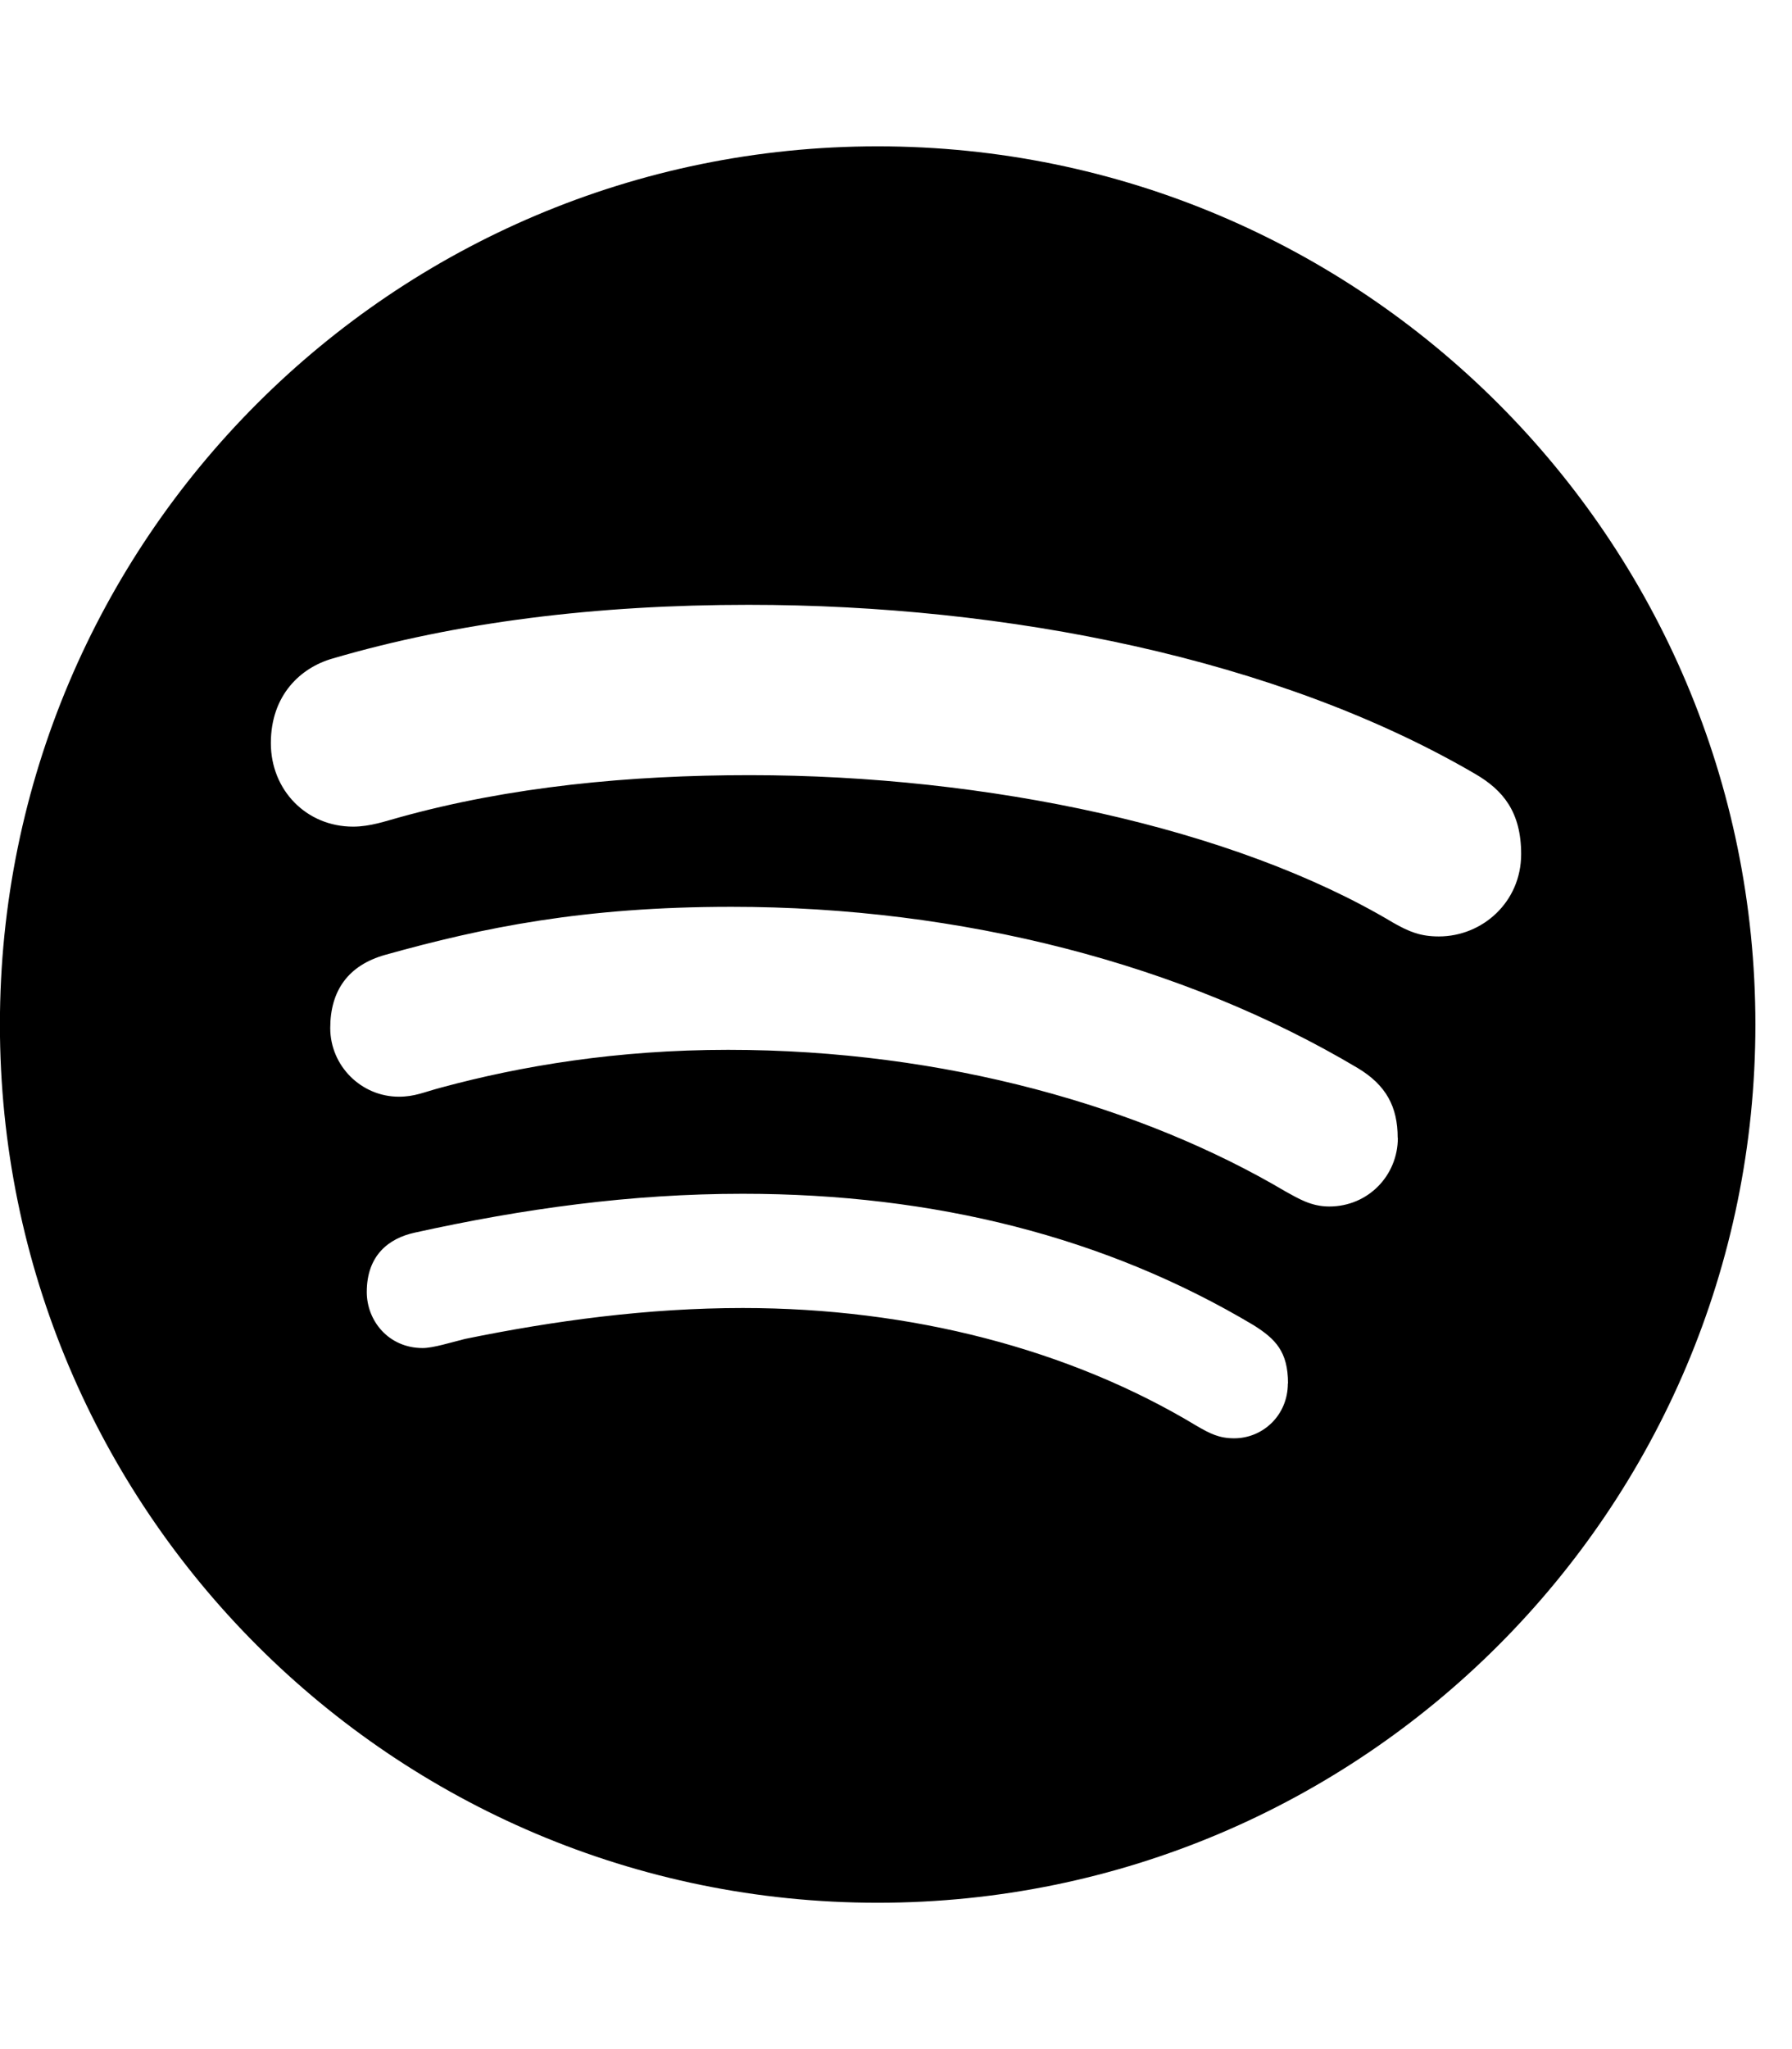 <!-- Generated by IcoMoon.io -->
<svg version="1.1" xmlns="http://www.w3.org/2000/svg" width="21" height="24" viewBox="0 0 21 24">
<path d="M15.094 16.205c0-0.375-0.147-0.522-0.402-0.683-1.728-1.031-3.737-1.54-5.987-1.54-1.313 0-2.571 0.174-3.844 0.455-0.308 0.067-0.563 0.268-0.563 0.696 0 0.335 0.254 0.656 0.656 0.656 0.121 0 0.335-0.067 0.496-0.107 1.045-0.214 2.143-0.362 3.254-0.362 1.969 0 3.83 0.482 5.317 1.379 0.161 0.094 0.268 0.147 0.442 0.147 0.335 0 0.629-0.268 0.629-0.643zM16.379 13.326c0-0.362-0.134-0.616-0.469-0.817-2.049-1.219-4.647-1.888-7.339-1.888-1.728 0-2.906 0.241-4.058 0.563-0.429 0.121-0.643 0.415-0.643 0.857s0.362 0.804 0.804 0.804c0.188 0 0.295-0.054 0.496-0.107 0.938-0.254 2.063-0.442 3.362-0.442 2.545 0 4.862 0.67 6.536 1.661 0.147 0.080 0.295 0.174 0.509 0.174 0.455 0 0.804-0.362 0.804-0.804zM17.826 10.004c0-0.496-0.214-0.75-0.536-0.938-2.317-1.353-5.491-1.982-8.518-1.982-1.781 0-3.415 0.201-4.875 0.629-0.375 0.107-0.723 0.429-0.723 0.991 0 0.549 0.415 0.978 0.964 0.978 0.201 0 0.388-0.067 0.536-0.107 1.299-0.362 2.705-0.496 4.112-0.496 2.786 0 5.679 0.616 7.54 1.728 0.188 0.107 0.321 0.161 0.536 0.161 0.509 0 0.964-0.402 0.964-0.964zM20.571 12c0 5.679-4.607 10.286-10.286 10.286s-10.286-4.607-10.286-10.286 4.607-10.286 10.286-10.286 10.286 4.607 10.286 10.286z"></path>
</svg>

